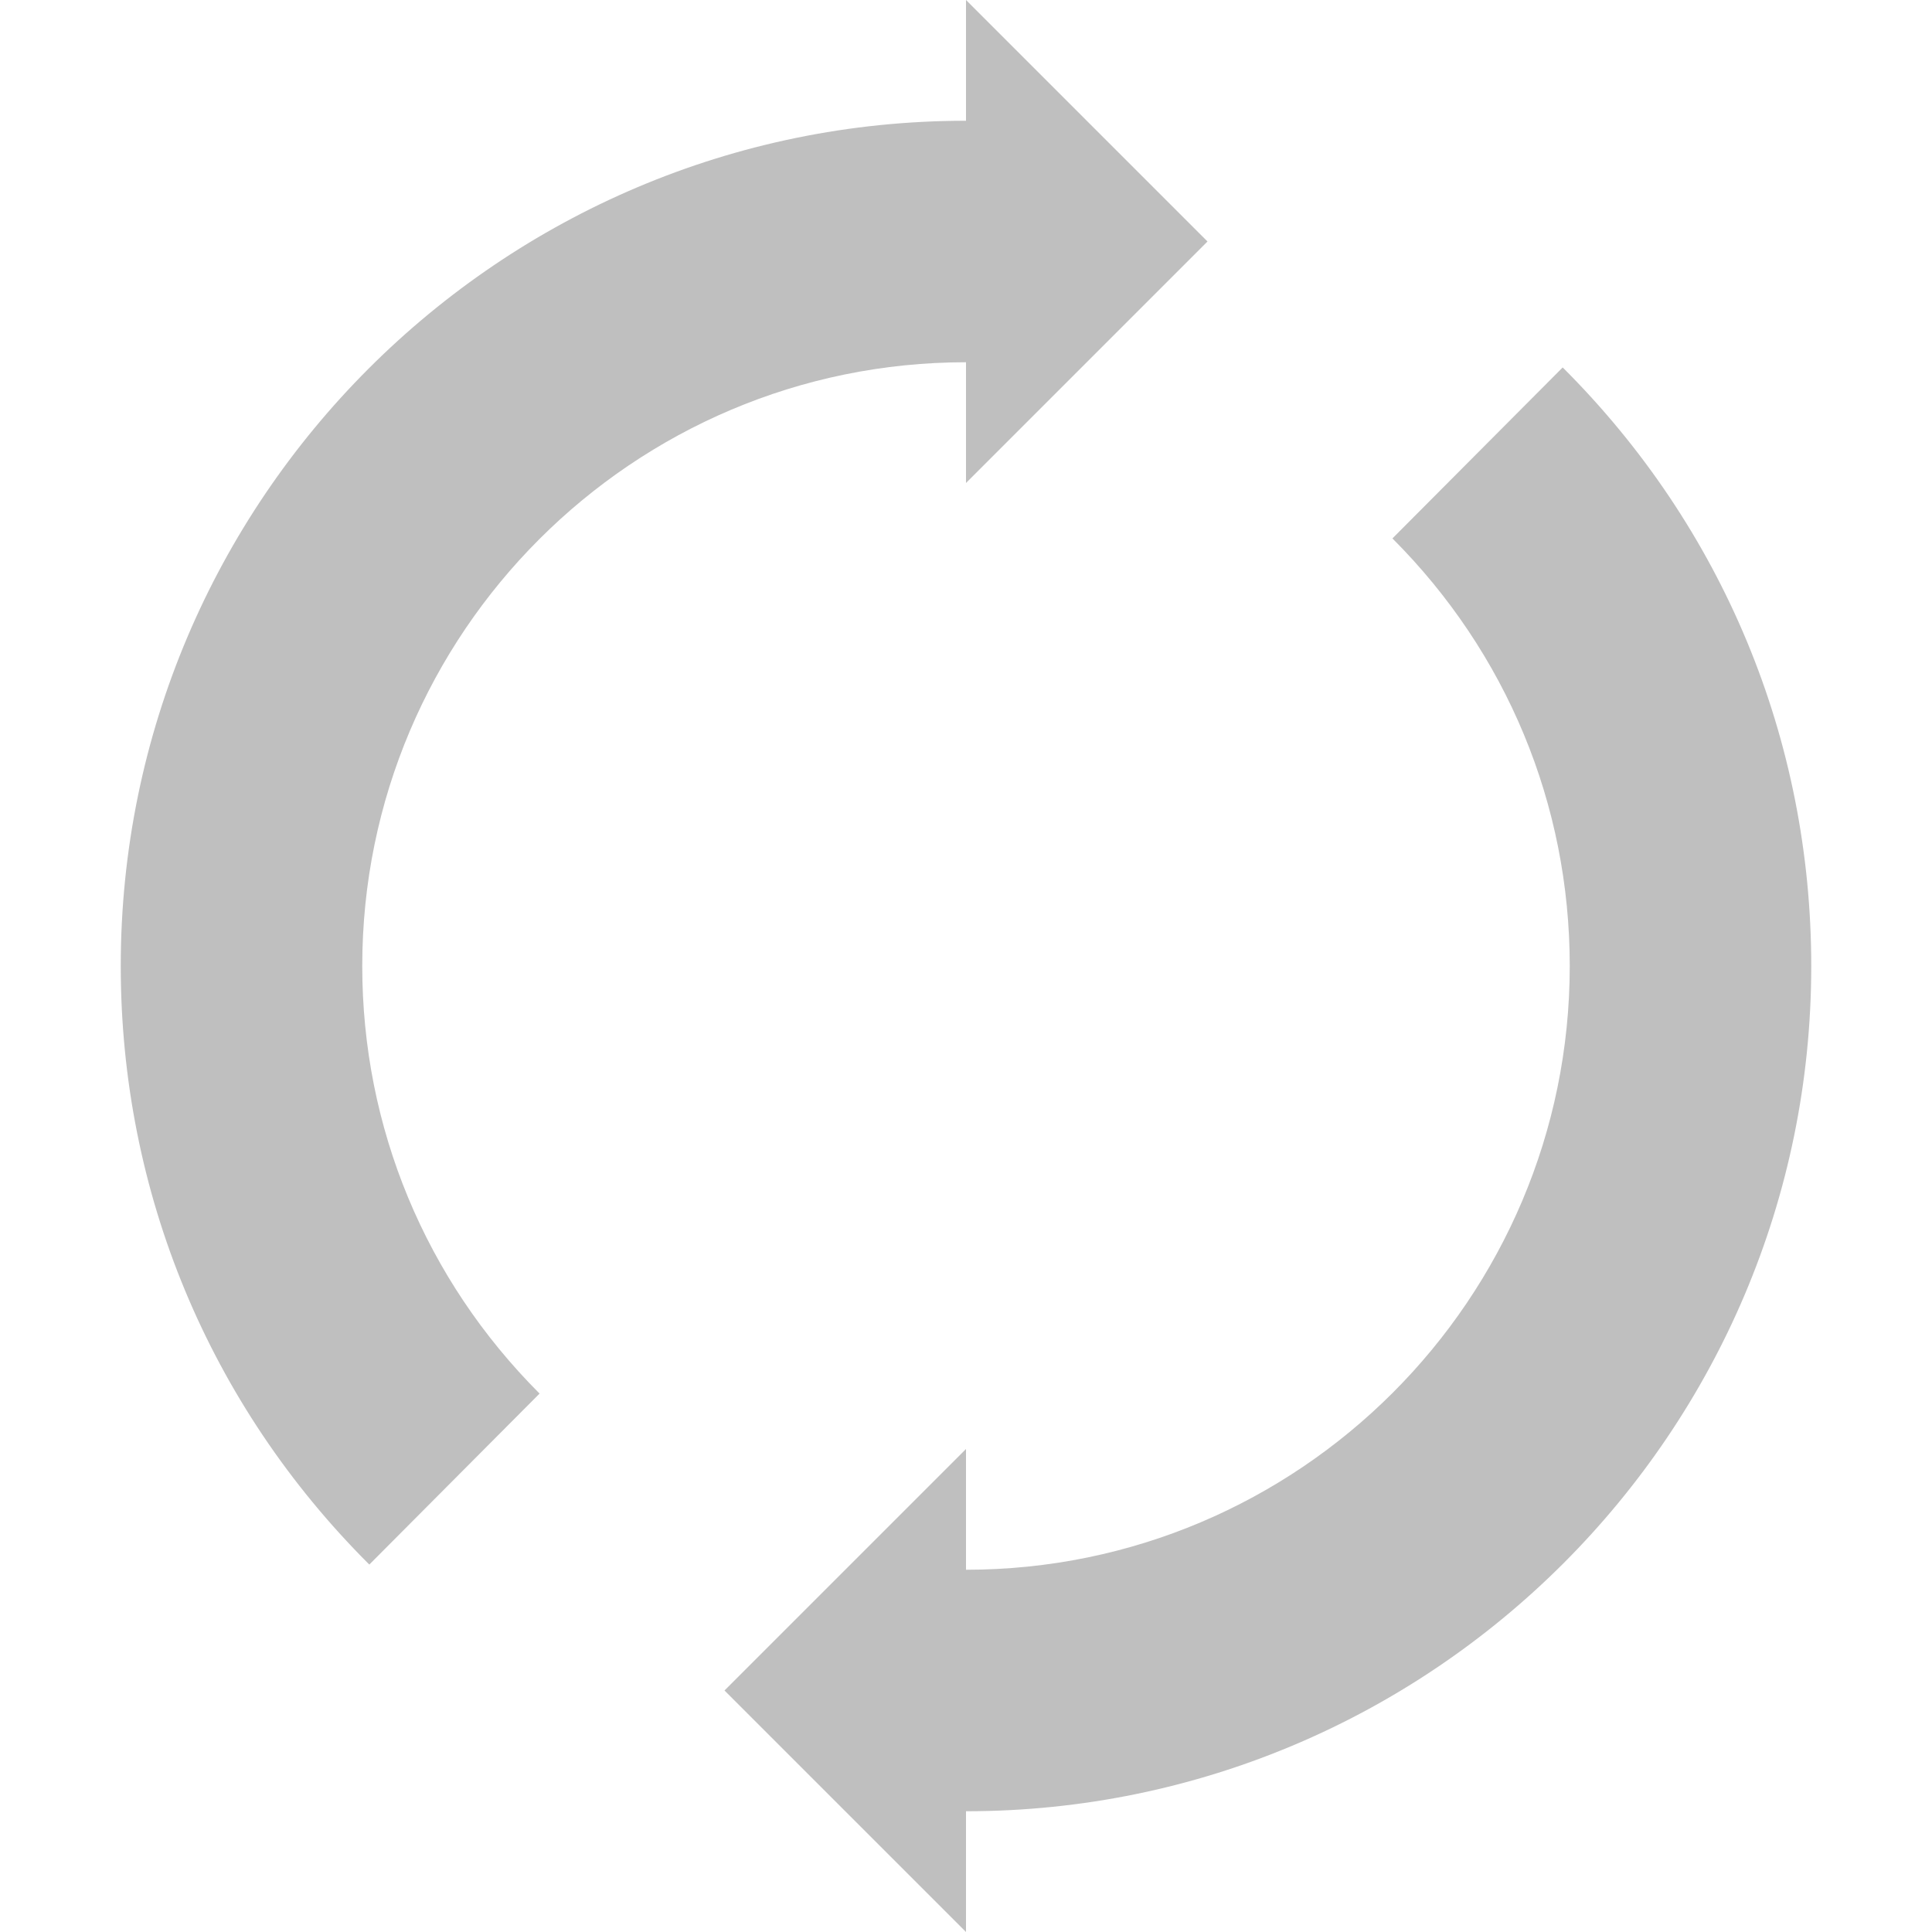<?xml version="1.0" ?><!DOCTYPE svg  PUBLIC '-//W3C//DTD SVG 1.1//EN'
        'http://www.w3.org/Graphics/SVG/1.1/DTD/svg11.dtd'>
<svg height="32px" style="enable-background:new 0 0 28 32;" preserveAspectRatio="xMinYMin meet" version="1.1" viewBox="-2 0 32 32" width="32px" xml:space="preserve" xmlns="http://www.w3.org/2000/svg" xmlns:xlink="http://www.w3.org/1999/xlink"><g id="Layer_1"/><g id="spin"><g><path d="M23.883,6.086l-2.82,2.832C22.953,10.809,24,13.324,24,16c0,5.516-4.484,10-10,10v-2l-4,4l4,4v-2    c7.719,0,14-6.281,14-14C28,12.254,26.539,8.734,23.883,6.086z" style="fill:#bfbfbf;"/><path d="M18,4l-4-4v2C6.281,2,0,8.281,0,16c0,3.746,1.461,7.266,4.117,9.914l2.82-2.832    C5.047,21.191,4,18.676,4,16C4,10.484,8.484,6,14,6v2L18,4z" style="fill:#bfbfbf;"/></g></g></svg>